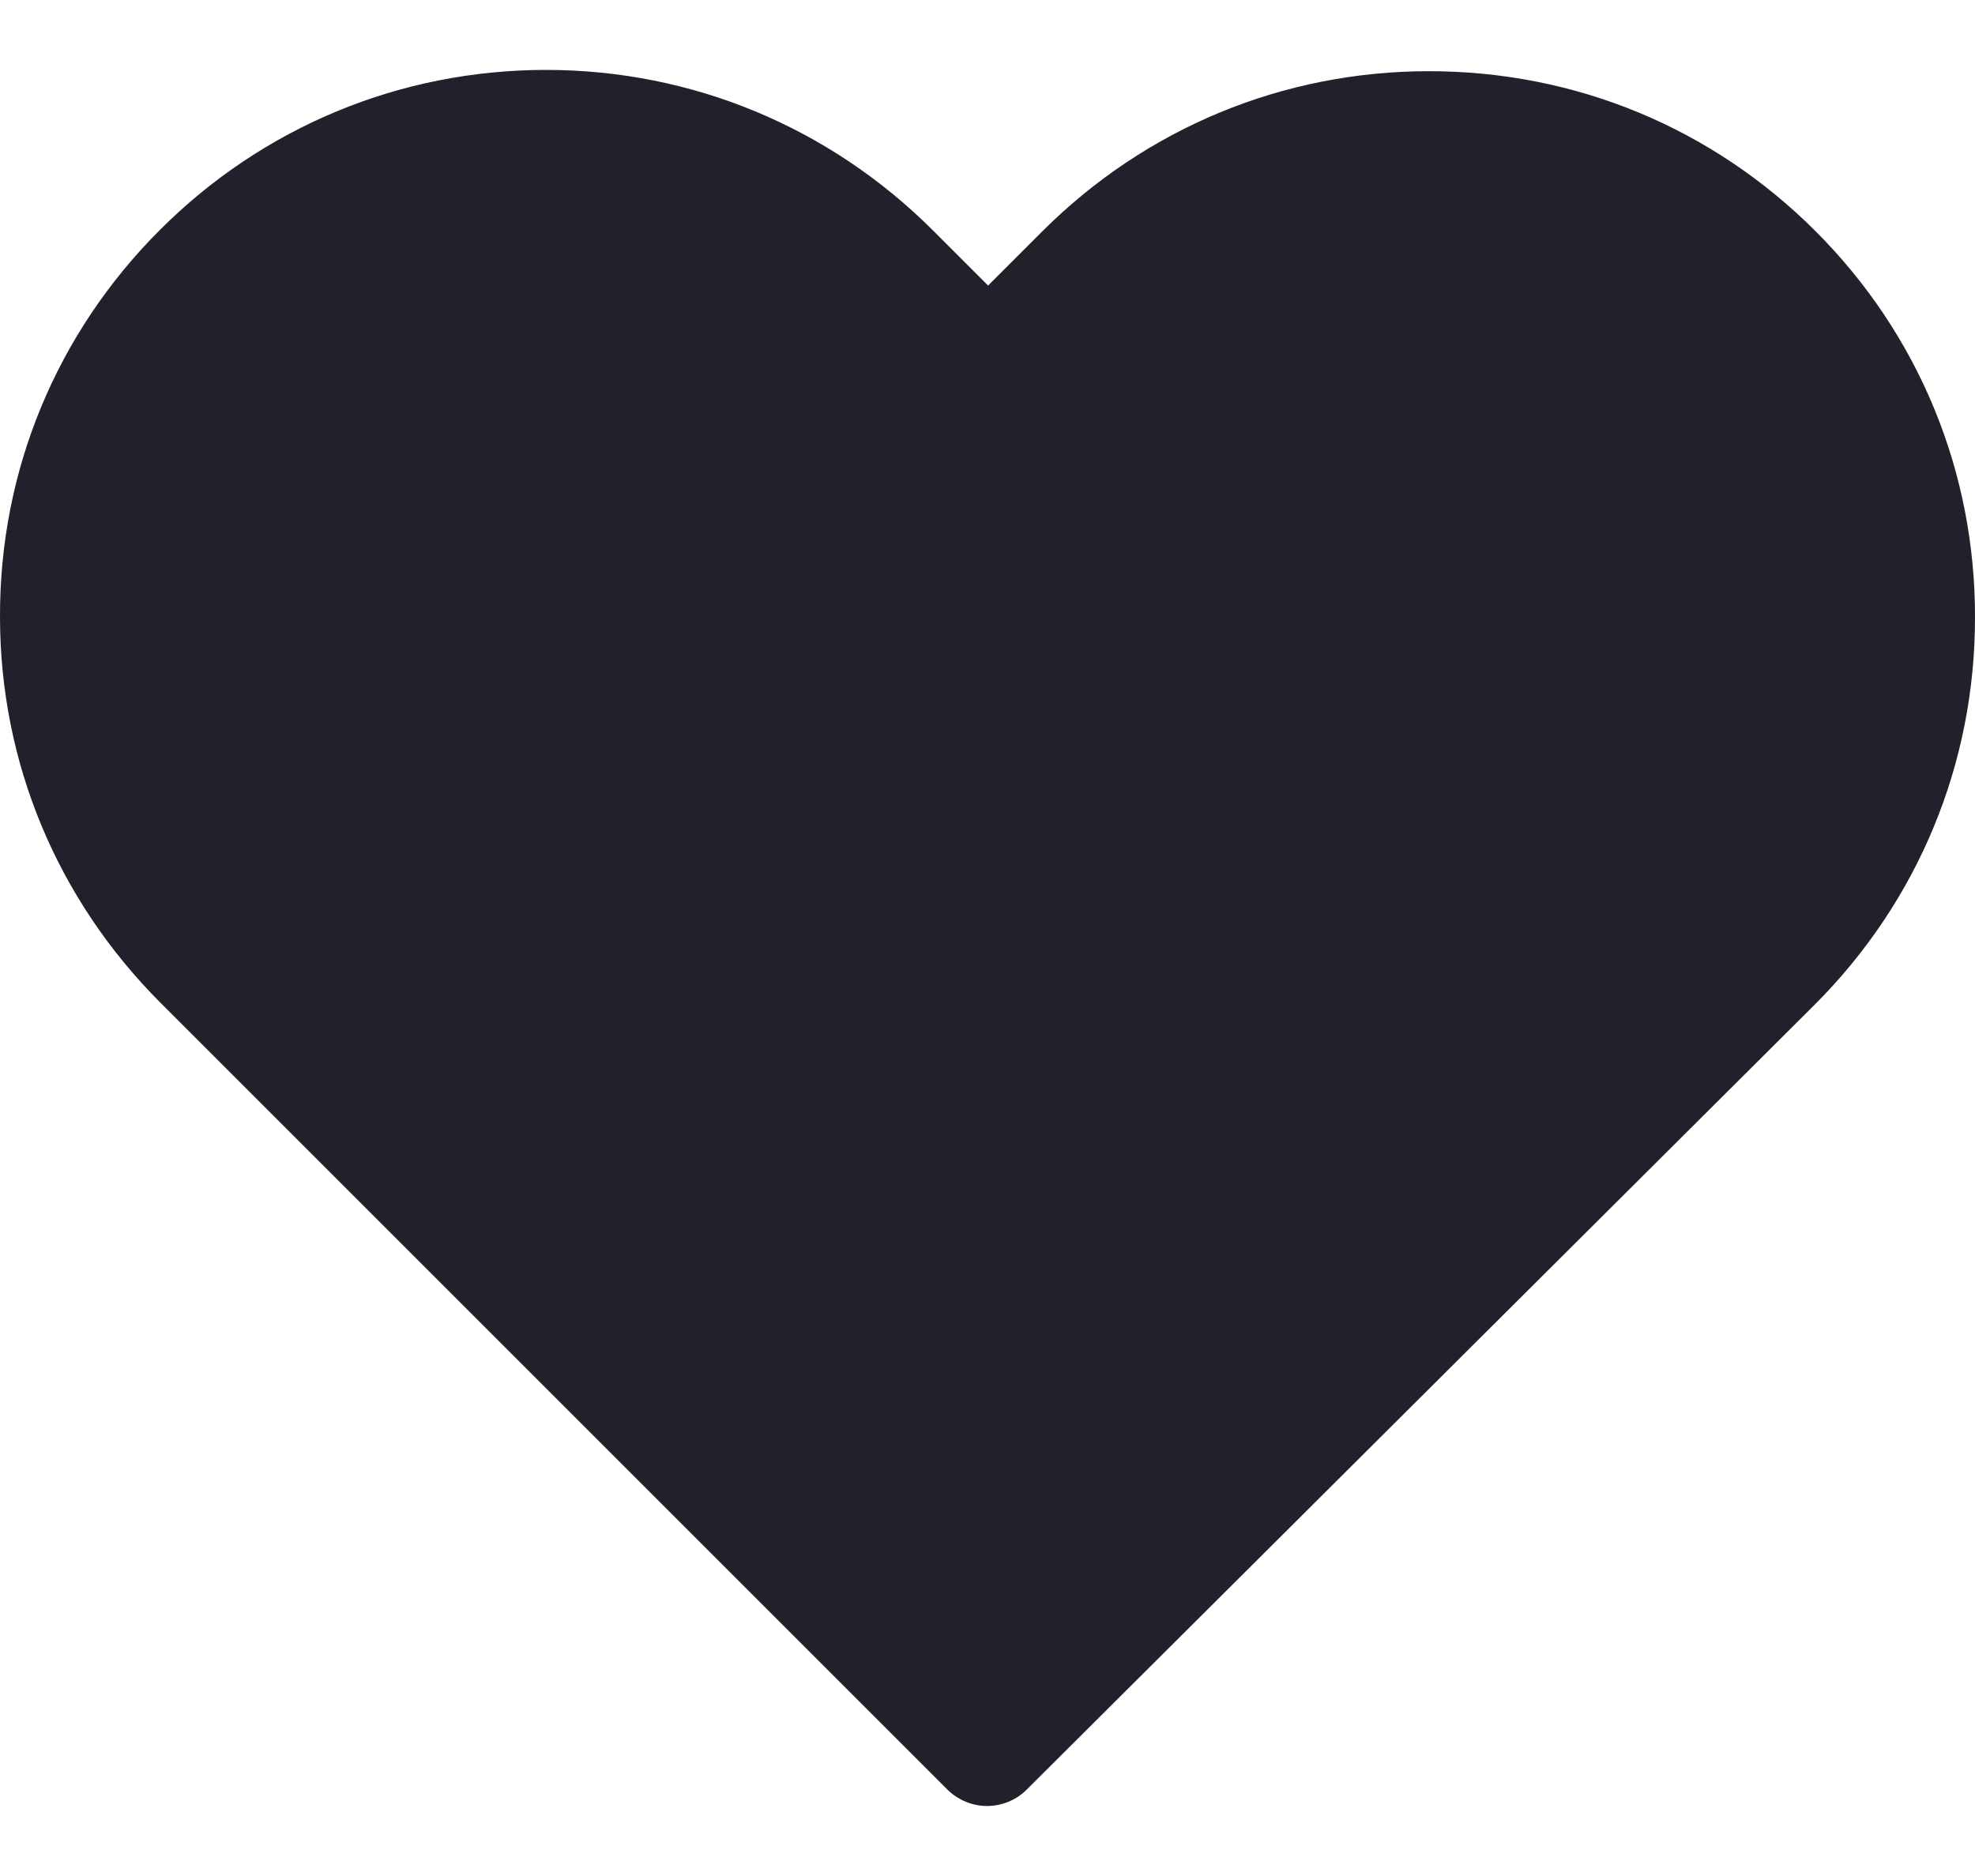 <svg width="20" height="19" viewBox="0 0 20 19" fill="none" xmlns="http://www.w3.org/2000/svg">
<path d="M3.571 1.643H6.429H7.857L10 3.786L11.429 2.357L12.857 1.643H15.714L18.571 3.071L19.286 5.929L18.571 8.786L10.714 16.643L10 17.357L7.857 15.214L5.714 13.071L2.857 10.928L0.714 8.071V5.214L2.143 2.357L3.571 1.643Z" fill="#21212C"/>
<path d="M18.385 2.341C17.337 1.293 15.951 0.721 14.471 0.721C12.991 0.721 11.601 1.298 10.553 2.345L10.006 2.892L9.451 2.337C8.404 1.289 7.009 0.708 5.529 0.708C4.053 0.708 2.663 1.285 1.62 2.328C0.572 3.375 -0.004 4.766 2.32169e-05 6.246C2.32169e-05 7.726 0.581 9.112 1.628 10.159L9.591 18.122C9.701 18.232 9.849 18.291 9.994 18.291C10.138 18.291 10.286 18.236 10.396 18.126L18.376 10.176C19.423 9.129 20 7.738 20 6.258C20.004 4.779 19.432 3.388 18.385 2.341ZM17.57 9.366L9.994 16.914L2.434 9.354C1.603 8.523 1.145 7.42 1.145 6.246C1.145 5.071 1.598 3.969 2.43 3.142C3.256 2.315 4.359 1.857 5.529 1.857C6.703 1.857 7.81 2.315 8.641 3.146L9.599 4.105C9.824 4.329 10.184 4.329 10.409 4.105L11.359 3.155C12.19 2.324 13.297 1.866 14.467 1.866C15.637 1.866 16.739 2.324 17.57 3.151C18.401 3.982 18.855 5.084 18.855 6.258C18.859 7.433 18.401 8.535 17.57 9.366Z" fill="#21212C"/>
</svg>
